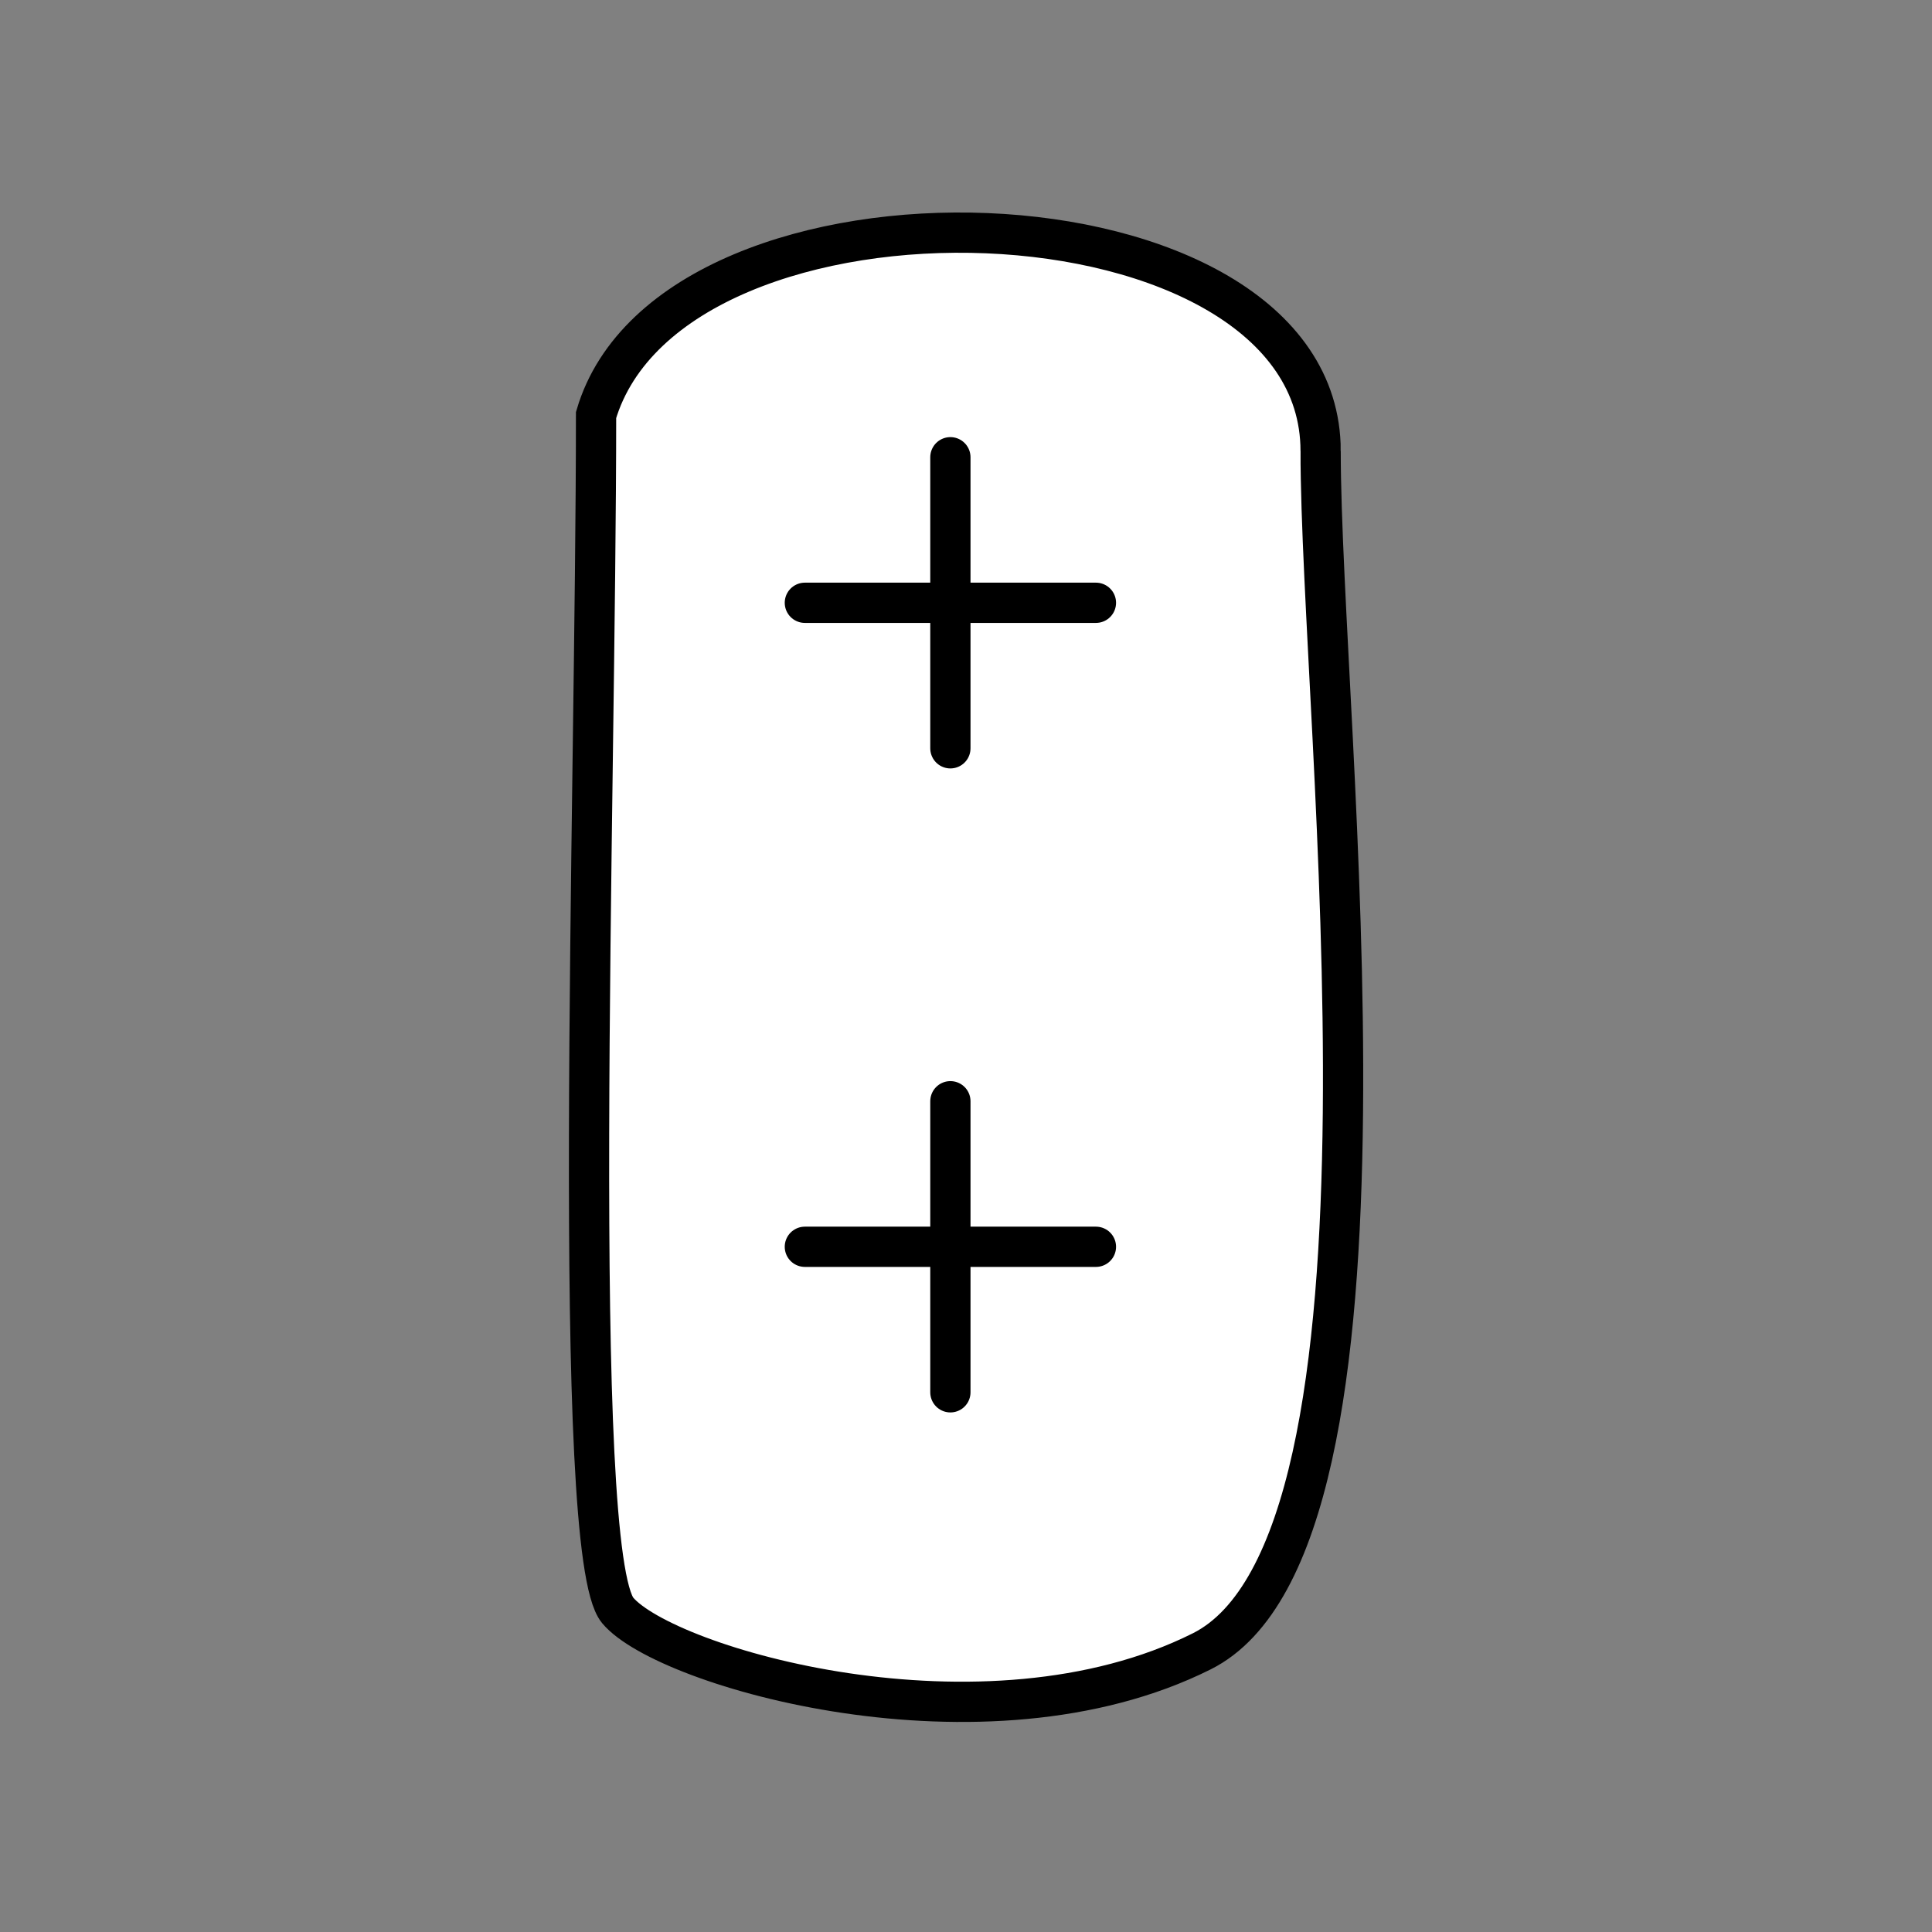 <?xml version="1.0" encoding="UTF-8" standalone="no"?>
<!-- Created with Inkscape (http://www.inkscape.org/) -->

<svg
   xmlns:dc="http://purl.org/dc/elements/1.1/"
   xmlns:cc="http://creativecommons.org/ns#"
   xmlns:rdf="http://www.w3.org/1999/02/22-rdf-syntax-ns#"
   xmlns:svg="http://www.w3.org/2000/svg"
   xmlns="http://www.w3.org/2000/svg"
   xmlns:sodipodi="http://sodipodi.sourceforge.net/DTD/sodipodi-0.dtd"
   xmlns:inkscape="http://www.inkscape.org/namespaces/inkscape"
   width="96"
   height="96"
   id="svg2"
   version="1.1"
   inkscape:version="0.48.3.1 r9886"
   sodipodi:docname="en.svg">
  <rect width="100%" height="100%" fill="#808080" stroke="none"/>
  <defs
     id="defs4" />
  <sodipodi:namedview
     id="base"
     pagecolor="#ffffff"
     bordercolor="#666666"
     borderopacity="1.0"
     inkscape:pageopacity="0.0"
     inkscape:pageshadow="2"
     inkscape:zoom="5.1354167"
     inkscape:cx="52.381339"
     inkscape:cy="43.910751"
     inkscape:document-units="px"
     inkscape:current-layer="layer1"
     showgrid="false"
     inkscape:window-width="992"
     inkscape:window-height="822"
     inkscape:window-x="0"
     inkscape:window-y="26"
     inkscape:window-maximized="0" />
  <g
     inkscape:label="Calque 1"
     inkscape:groupmode="layer"
     id="layer1"
     transform="translate(0,-956.362)">
    <g
       id="g3796"
       transform="matrix(1,0,0,1,0.003,0.061)">
      <path
         sodipodi:nodetypes="zzzcz"
         inkscape:connector-curvature="0"
         id="rect3006"
         d="m 65.618,978.706 c 0,13.611 4.924,54.232 -5.909,59.65 -10.833,5.418 -26.65,0.788 -29.015,-2.031 -2.365,-2.82 -1.079,-40.352 -1.079,-59.402 3.8,-12.86 36.003,-11.827 36.003,1.783 z"
         style="fill:#ffffff;fill-opacity:1;stroke:#000000;stroke-width:2;stroke-linecap:round;stroke-linejoin:miter;stroke-miterlimit:4;stroke-opacity:1;stroke-dasharray:none" />
      <g
         id="g3786">
        <g
           id="g3773">
          <g
             transform="translate(3.7,0.779)"
             id="g3769">
            <path
               style="fill:none;stroke:#000000;stroke-width:2;stroke-linecap:round;stroke-linejoin:miter;stroke-miterlimit:4;stroke-opacity:1;stroke-dasharray:none"
               d="m 36.29,985.474 14.463,0"
               id="path3759"
               inkscape:connector-curvature="0" />
            <path
               style="fill:none;stroke:#000000;stroke-width:2;stroke-linecap:round;stroke-linejoin:miter;stroke-miterlimit:4;stroke-opacity:1;stroke-dasharray:none"
               d="m 43.521,978.242 0,14.463"
               id="path3761"
               inkscape:connector-curvature="0" />
          </g>
        </g>
        <g
           id="g3778"
           transform="translate(0,32)">
          <g
             id="g3780"
             transform="translate(3.7,0.779)">
            <path
               inkscape:connector-curvature="0"
               id="path3782"
               d="m 36.29,985.474 14.463,0"
               style="fill:none;stroke:#000000;stroke-width:2;stroke-linecap:round;stroke-linejoin:miter;stroke-miterlimit:4;stroke-opacity:1;stroke-dasharray:none" />
            <path
               inkscape:connector-curvature="0"
               id="path3784"
               d="m 43.521,978.242 0,14.463"
               style="fill:none;stroke:#000000;stroke-width:2;stroke-linecap:round;stroke-linejoin:miter;stroke-miterlimit:4;stroke-opacity:1;stroke-dasharray:none" />
          </g>
        </g>
      </g>
    </g>
  </g>
</svg>
